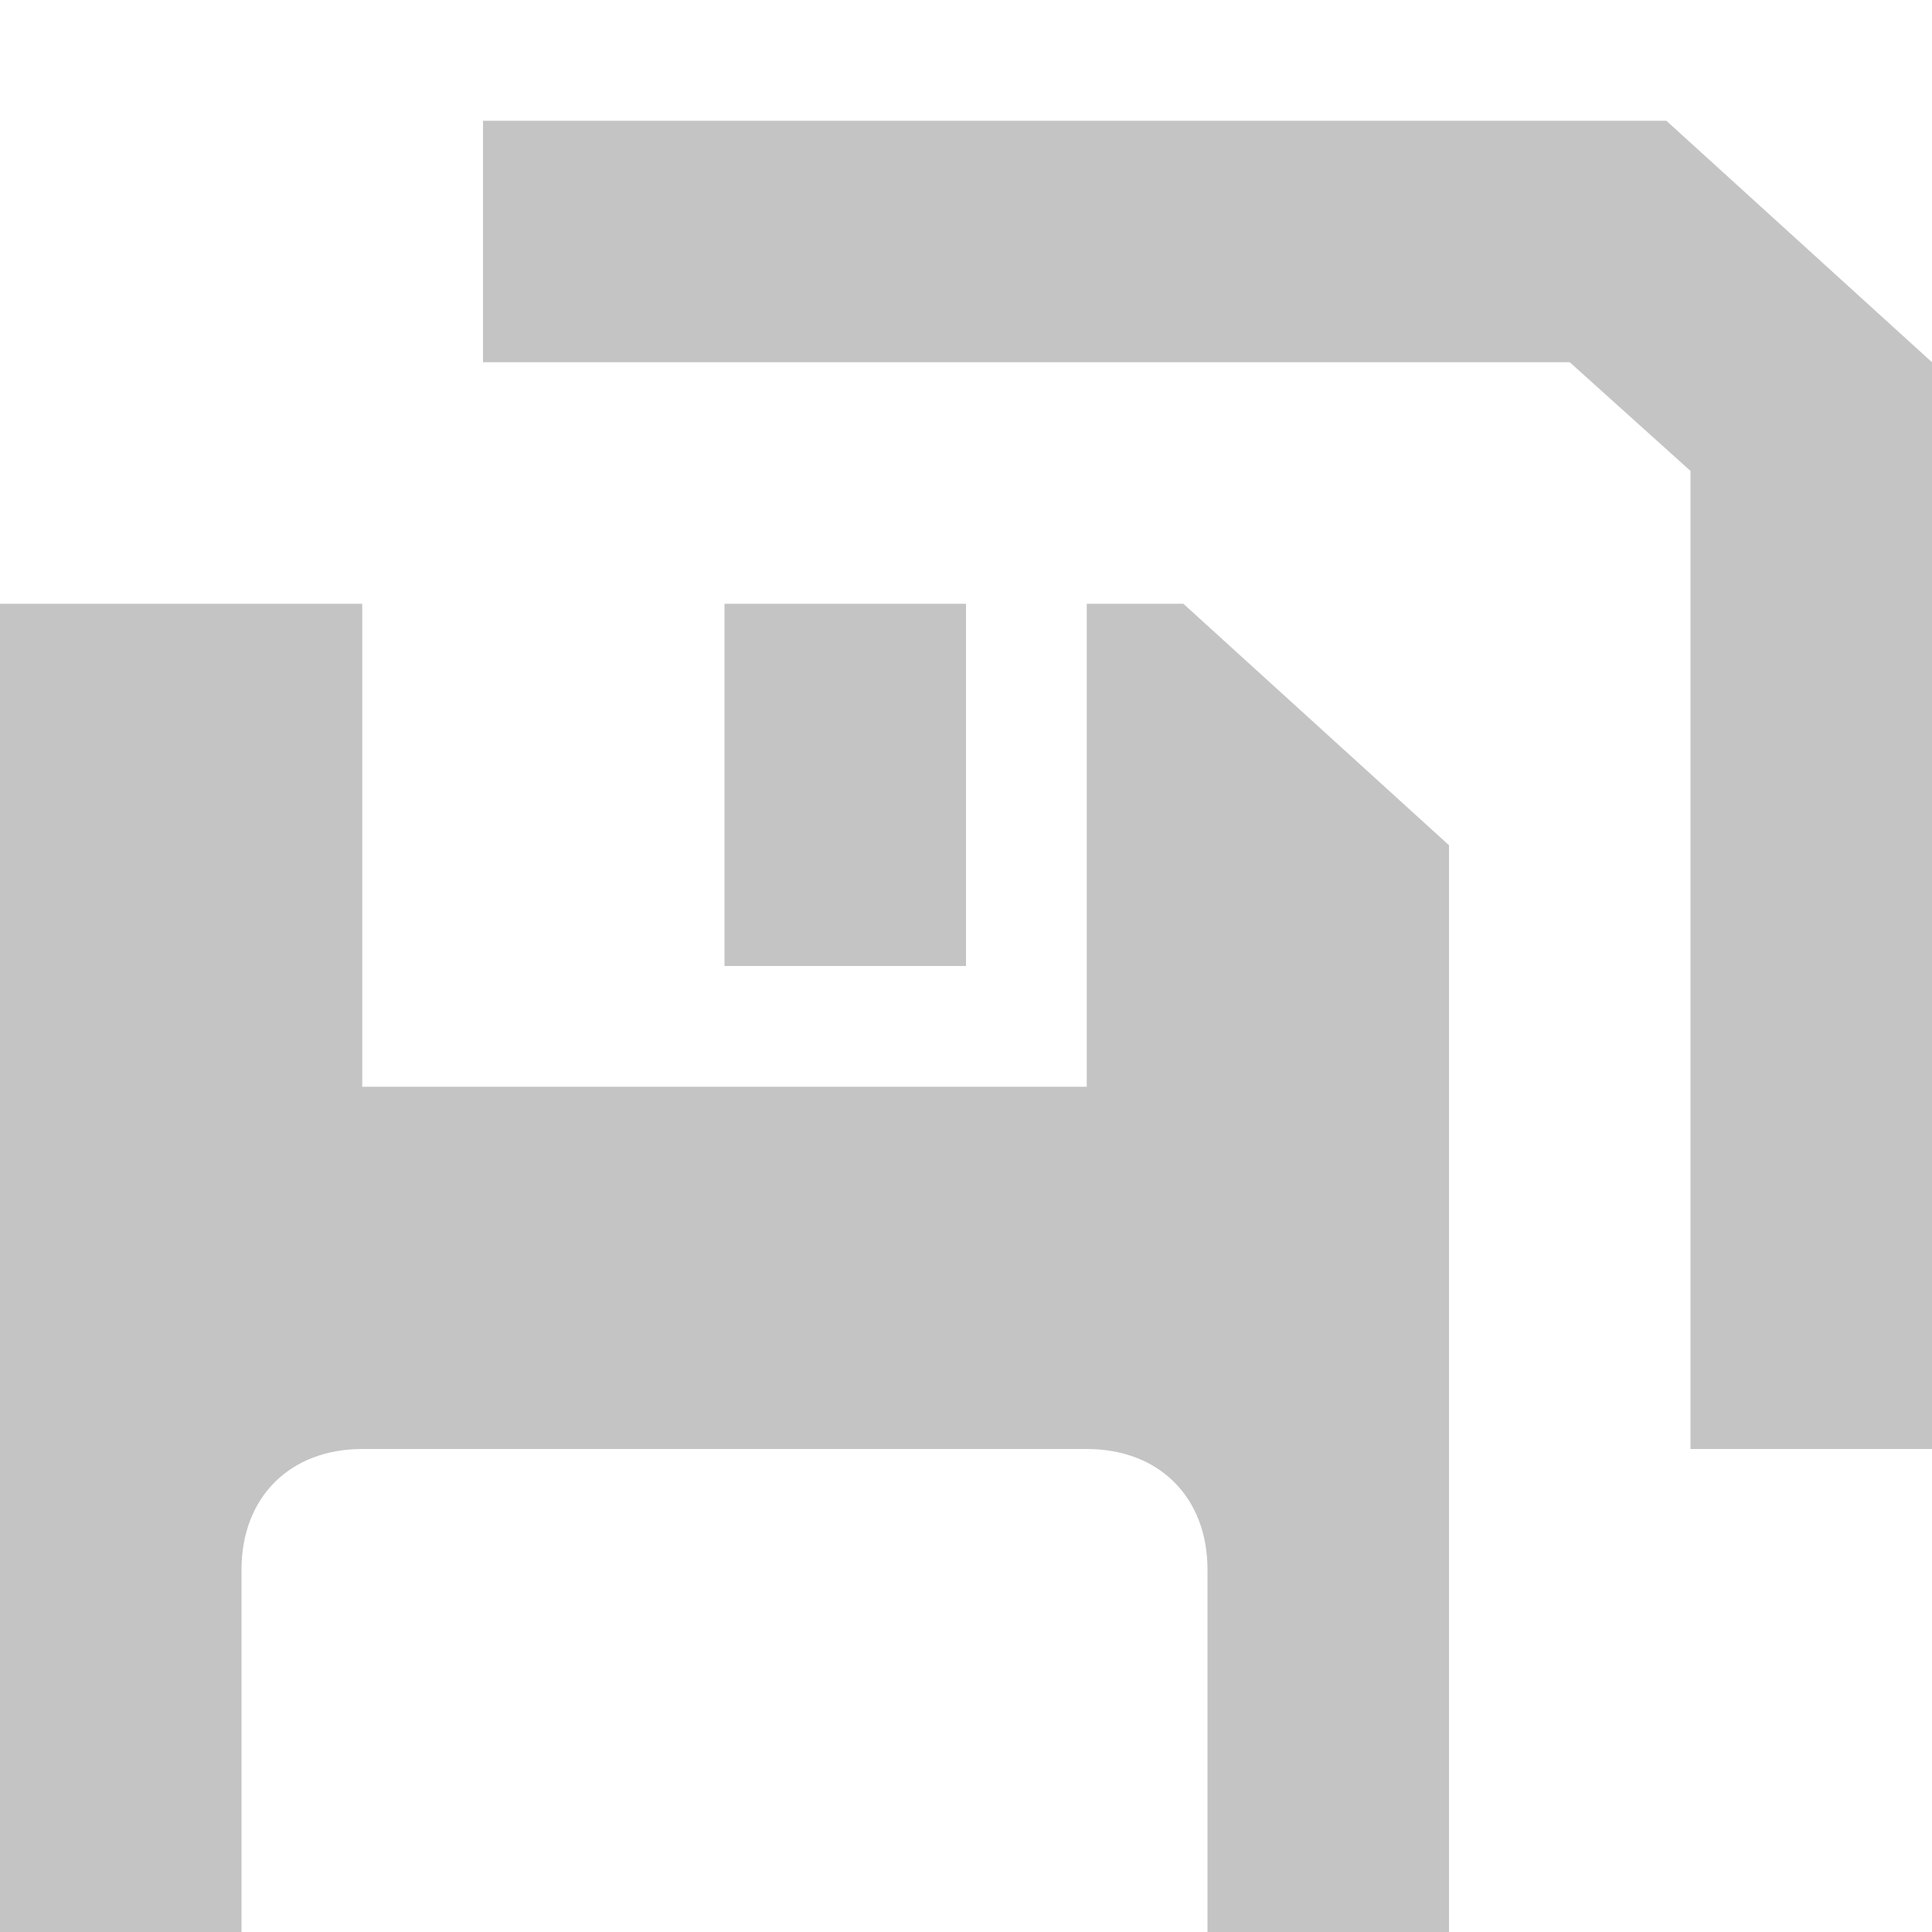 <svg width="16" height="16" viewBox="0 0 16 16" fill="none" xmlns="http://www.w3.org/2000/svg">
<path fill-rule="evenodd" clip-rule="evenodd" d="M6 3H13L14 3.9V10V12H16V10V3L13.8 1H6H4V3H6ZM9.8 5H9V9H3V5H0V16H2V13C2 12.4 2.4 12 3 12H9C9.6 12 10 12.4 10 13V16H12V7L9.8 5ZM6 5H8V8H6V5Z" fill="#C4C4C4"/>
</svg>
